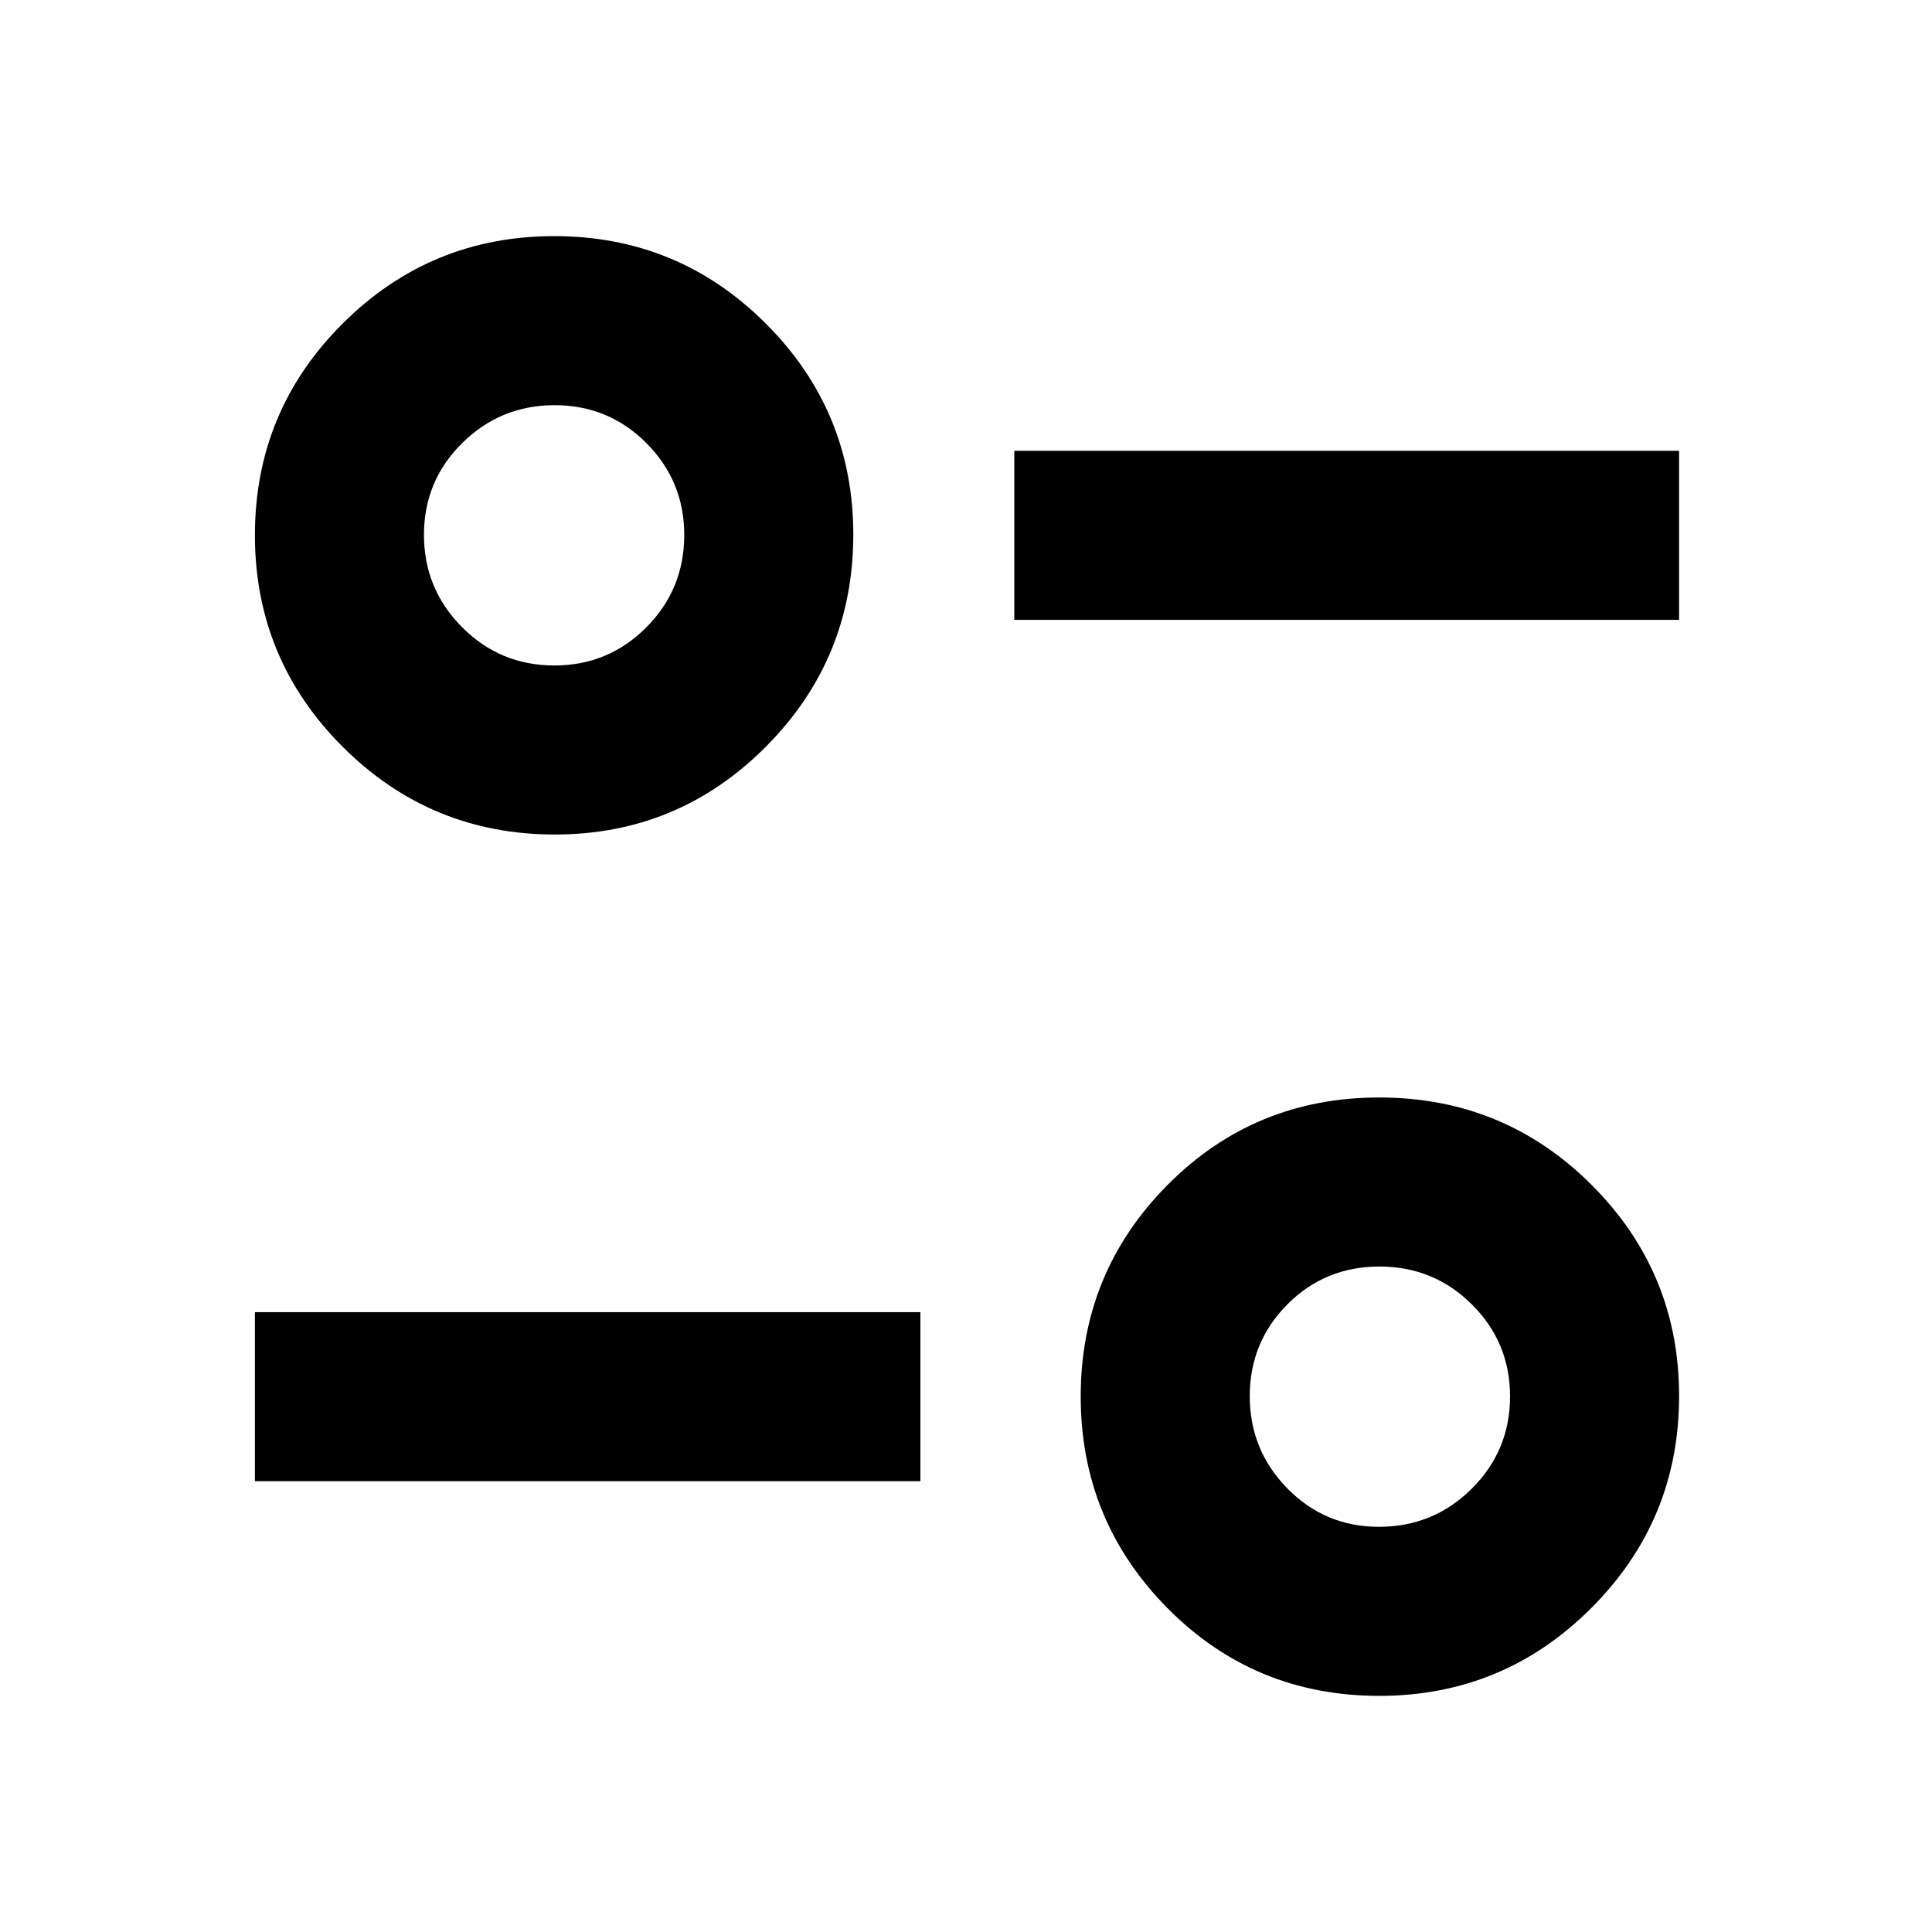 <svg xmlns="http://www.w3.org/2000/svg" height="40" viewBox="0 -960 960 960" width="40"><path d="M685.334-117.333q-62.053 0-105.193-43.565Q537-204.463 537-266.091t43.141-105.102q43.14-43.473 105.193-43.473 62.052 0 105.526 43.44 43.473 43.44 43.473 104.893 0 61.728-43.635 105.364-43.636 43.636-105.364 43.636Zm-.157-84q27.018 0 46.088-18.912 19.069-18.913 19.069-45.931 0-26.741-18.924-45.616t-45.959-18.875q-27.034 0-45.743 18.787Q621-293.093 621-266.255q0 26.839 18.718 45.88 18.718 19.042 45.459 19.042ZM126.667-224v-84h330.667v84H126.667Zm148.999-321.334q-61.728 0-105.364-43.564-43.635-43.565-43.635-105.193t43.564-105.102q43.565-43.474 105.193-43.474t105.102 43.441Q424-755.786 424-694.333q0 61.728-43.441 105.364-43.44 43.635-104.893 43.635Zm-.156-83.999q26.74 0 45.615-18.913Q340-667.158 340-694.177q0-26.74-18.787-45.615-18.787-18.875-45.625-18.875t-45.88 18.787q-19.042 18.787-19.042 45.625t18.913 45.88q18.912 19.042 45.931 19.042ZM504-652v-84h330.333v84H504Z"/></svg>